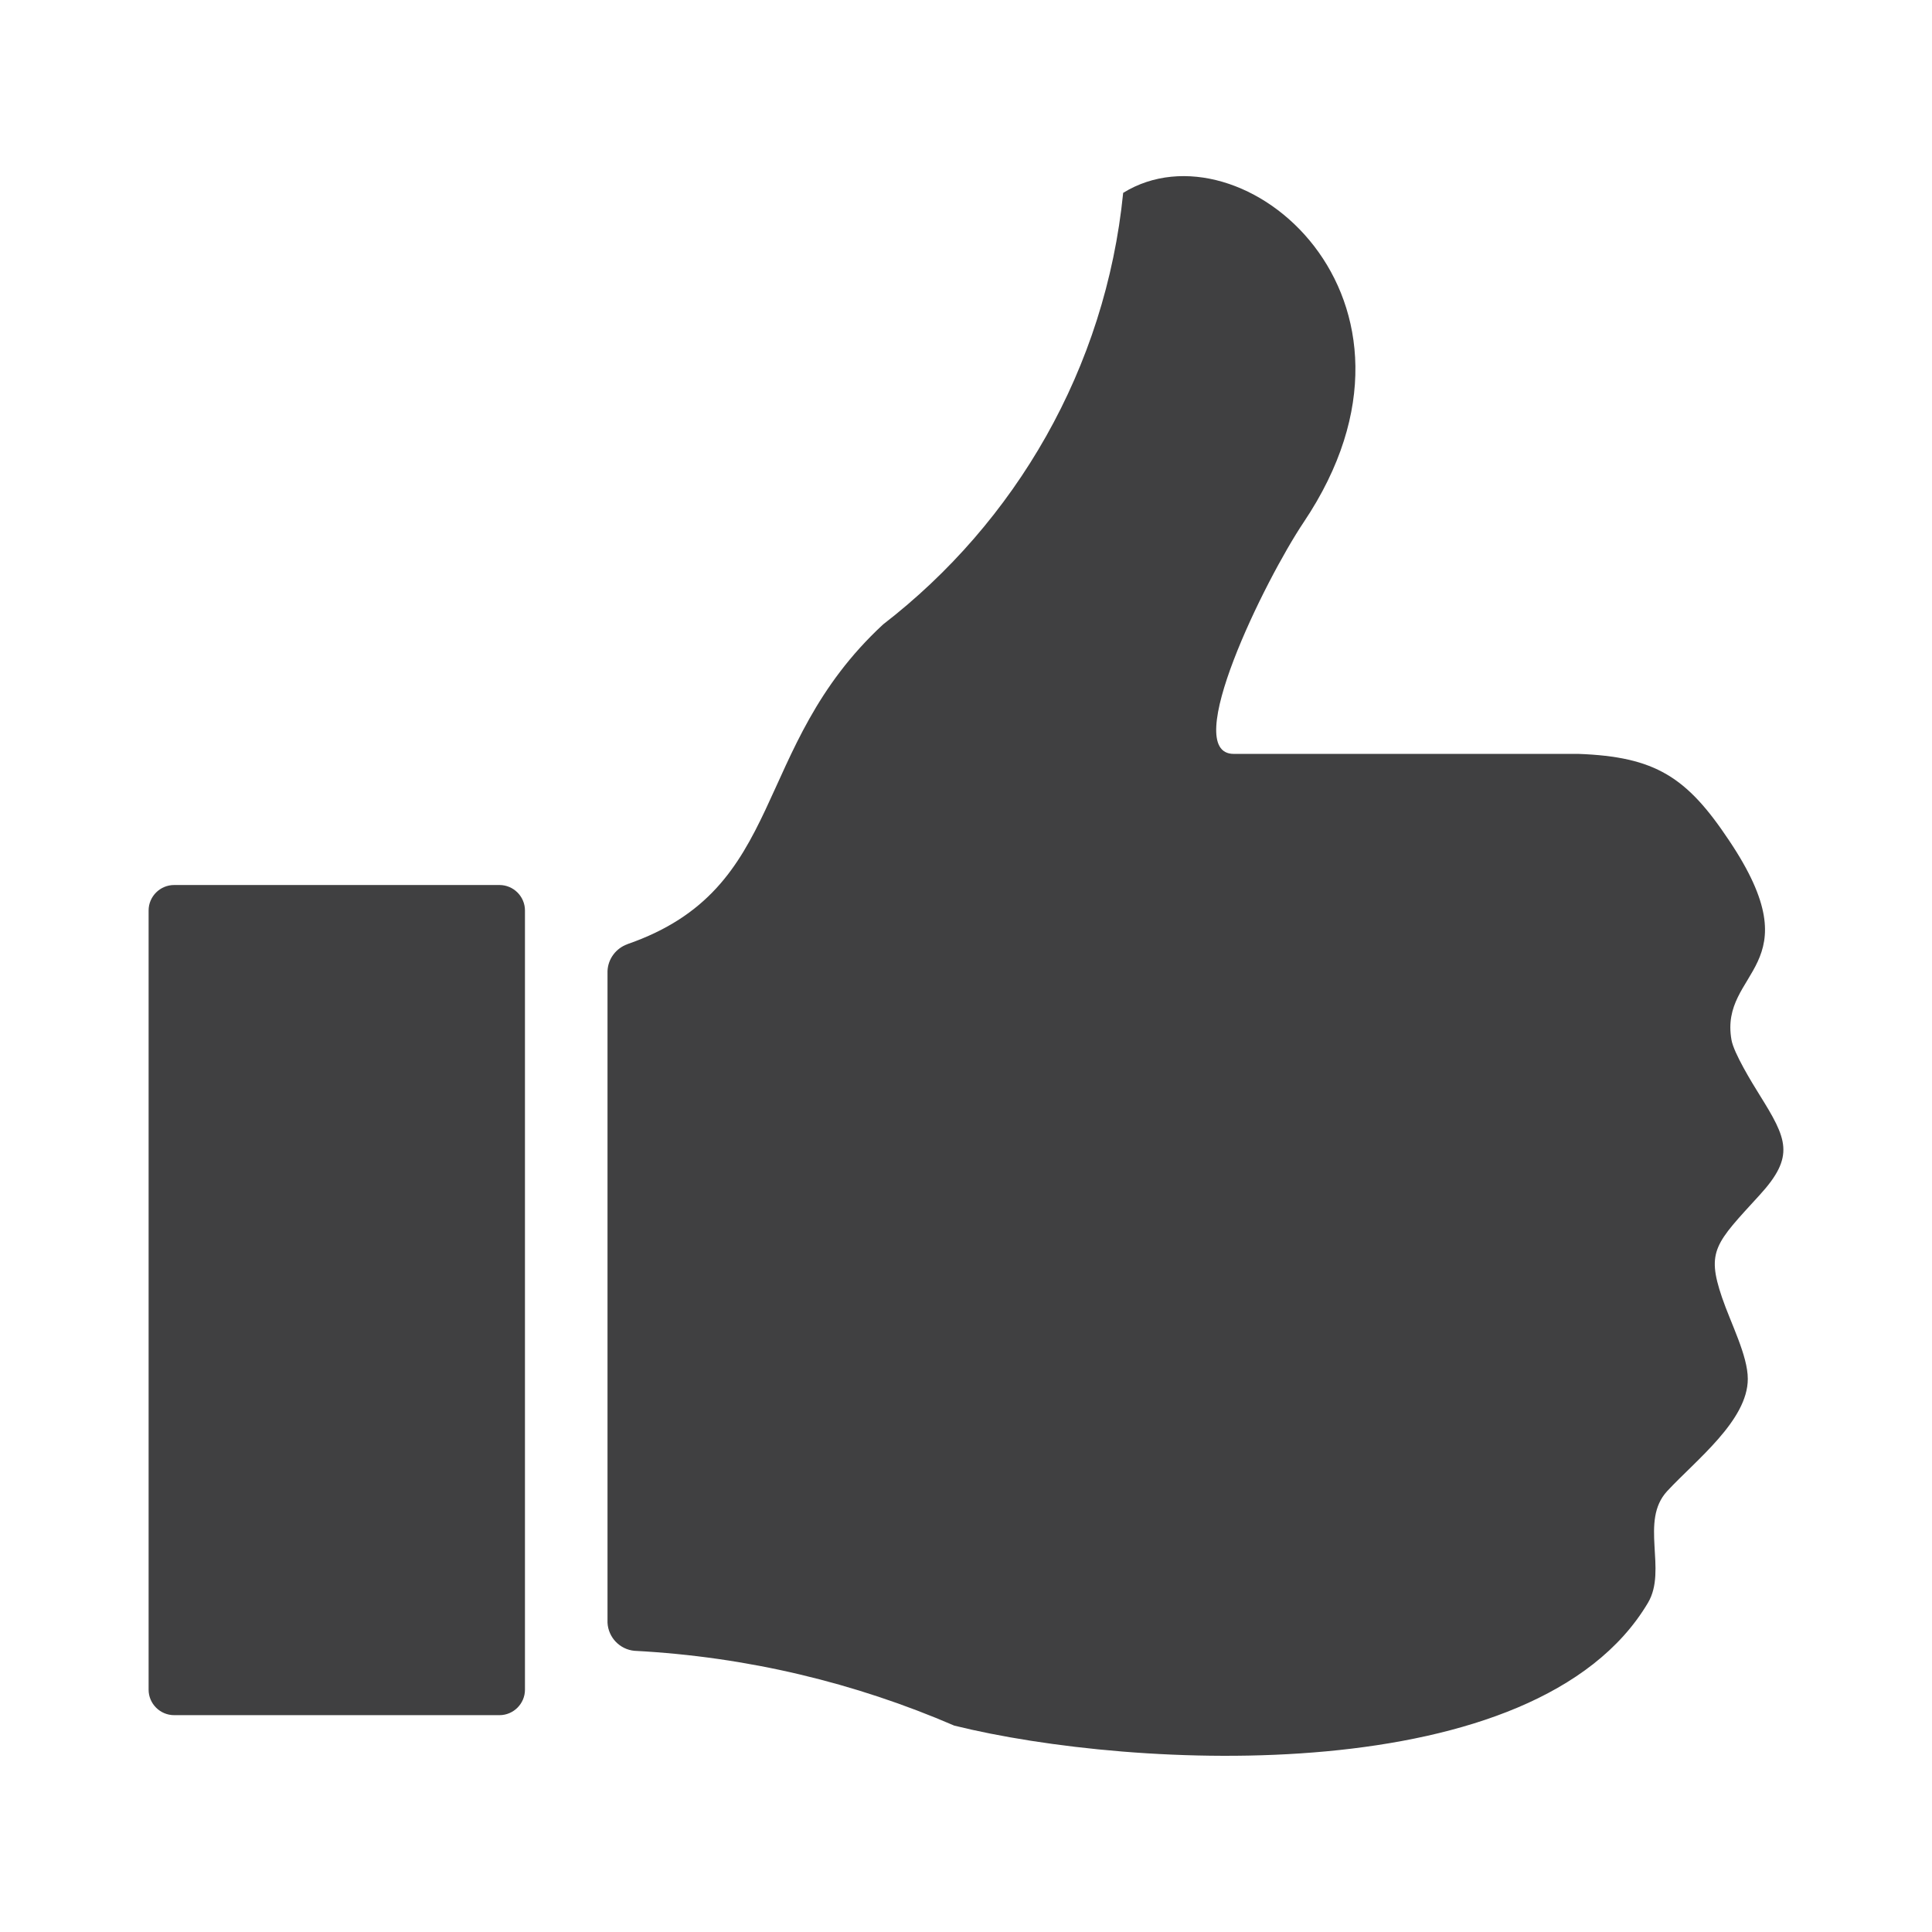 <?xml version="1.0" encoding="utf-8"?>
<!-- Generator: Adobe Illustrator 16.0.0, SVG Export Plug-In . SVG Version: 6.00 Build 0)  -->
<!DOCTYPE svg PUBLIC "-//W3C//DTD SVG 1.1//EN" "http://www.w3.org/Graphics/SVG/1.1/DTD/svg11.dtd">
<svg version="1.1" id="Layer_1" xmlns="http://www.w3.org/2000/svg" xmlns:xlink="http://www.w3.org/1999/xlink" x="0px" y="0px"
	 width="73.701px" height="73.701px" viewBox="0 0 73.701 73.701" enable-background="new 0 0 73.701 73.701" xml:space="preserve">
<path id="Social_Integration_1_" fill-rule="evenodd" clip-rule="evenodd" fill="#404041" d="M23.175,37.045v24.857
	c0.029,0.563,0.468,1.019,1.025,1.072c4.317,0.226,8.428,1.225,12.203,2.854c6.818,1.689,22.204,2.489,26.462-4.684
	c0.749-1.26-0.328-3.115,0.734-4.262c1.106-1.192,3.075-2.699,3.075-4.281c0-0.888-0.648-2.118-0.985-3.11
	c-0.604-1.776-0.246-2.063,1.434-3.9c1.365-1.491,1.049-2.14-0.005-3.831c-0.275-0.44-0.98-1.59-1.066-2.089
	c-0.477-2.678,3.175-2.749-0.099-7.62c-1.606-2.411-2.805-3.184-5.739-3.292H47.063c-2.065,0,1.178-6.613,2.673-8.843
	c5.706-8.509-2.349-15.366-6.89-12.559c-0.669,6.692-4.11,12.567-9.158,16.463c-5.104,4.725-3.615,10.076-9.764,12.2h0.007
	C23.504,36.173,23.193,36.573,23.175,37.045L23.175,37.045z M6.643,33.761h12.411c0.534,0,0.972,0.437,0.972,0.972v29.724
	c0,0.535-0.438,0.972-0.972,0.972H6.643c-0.536,0-0.974-0.437-0.974-0.972V34.733C5.669,34.198,6.107,33.761,6.643,33.761z"/>
</svg>
